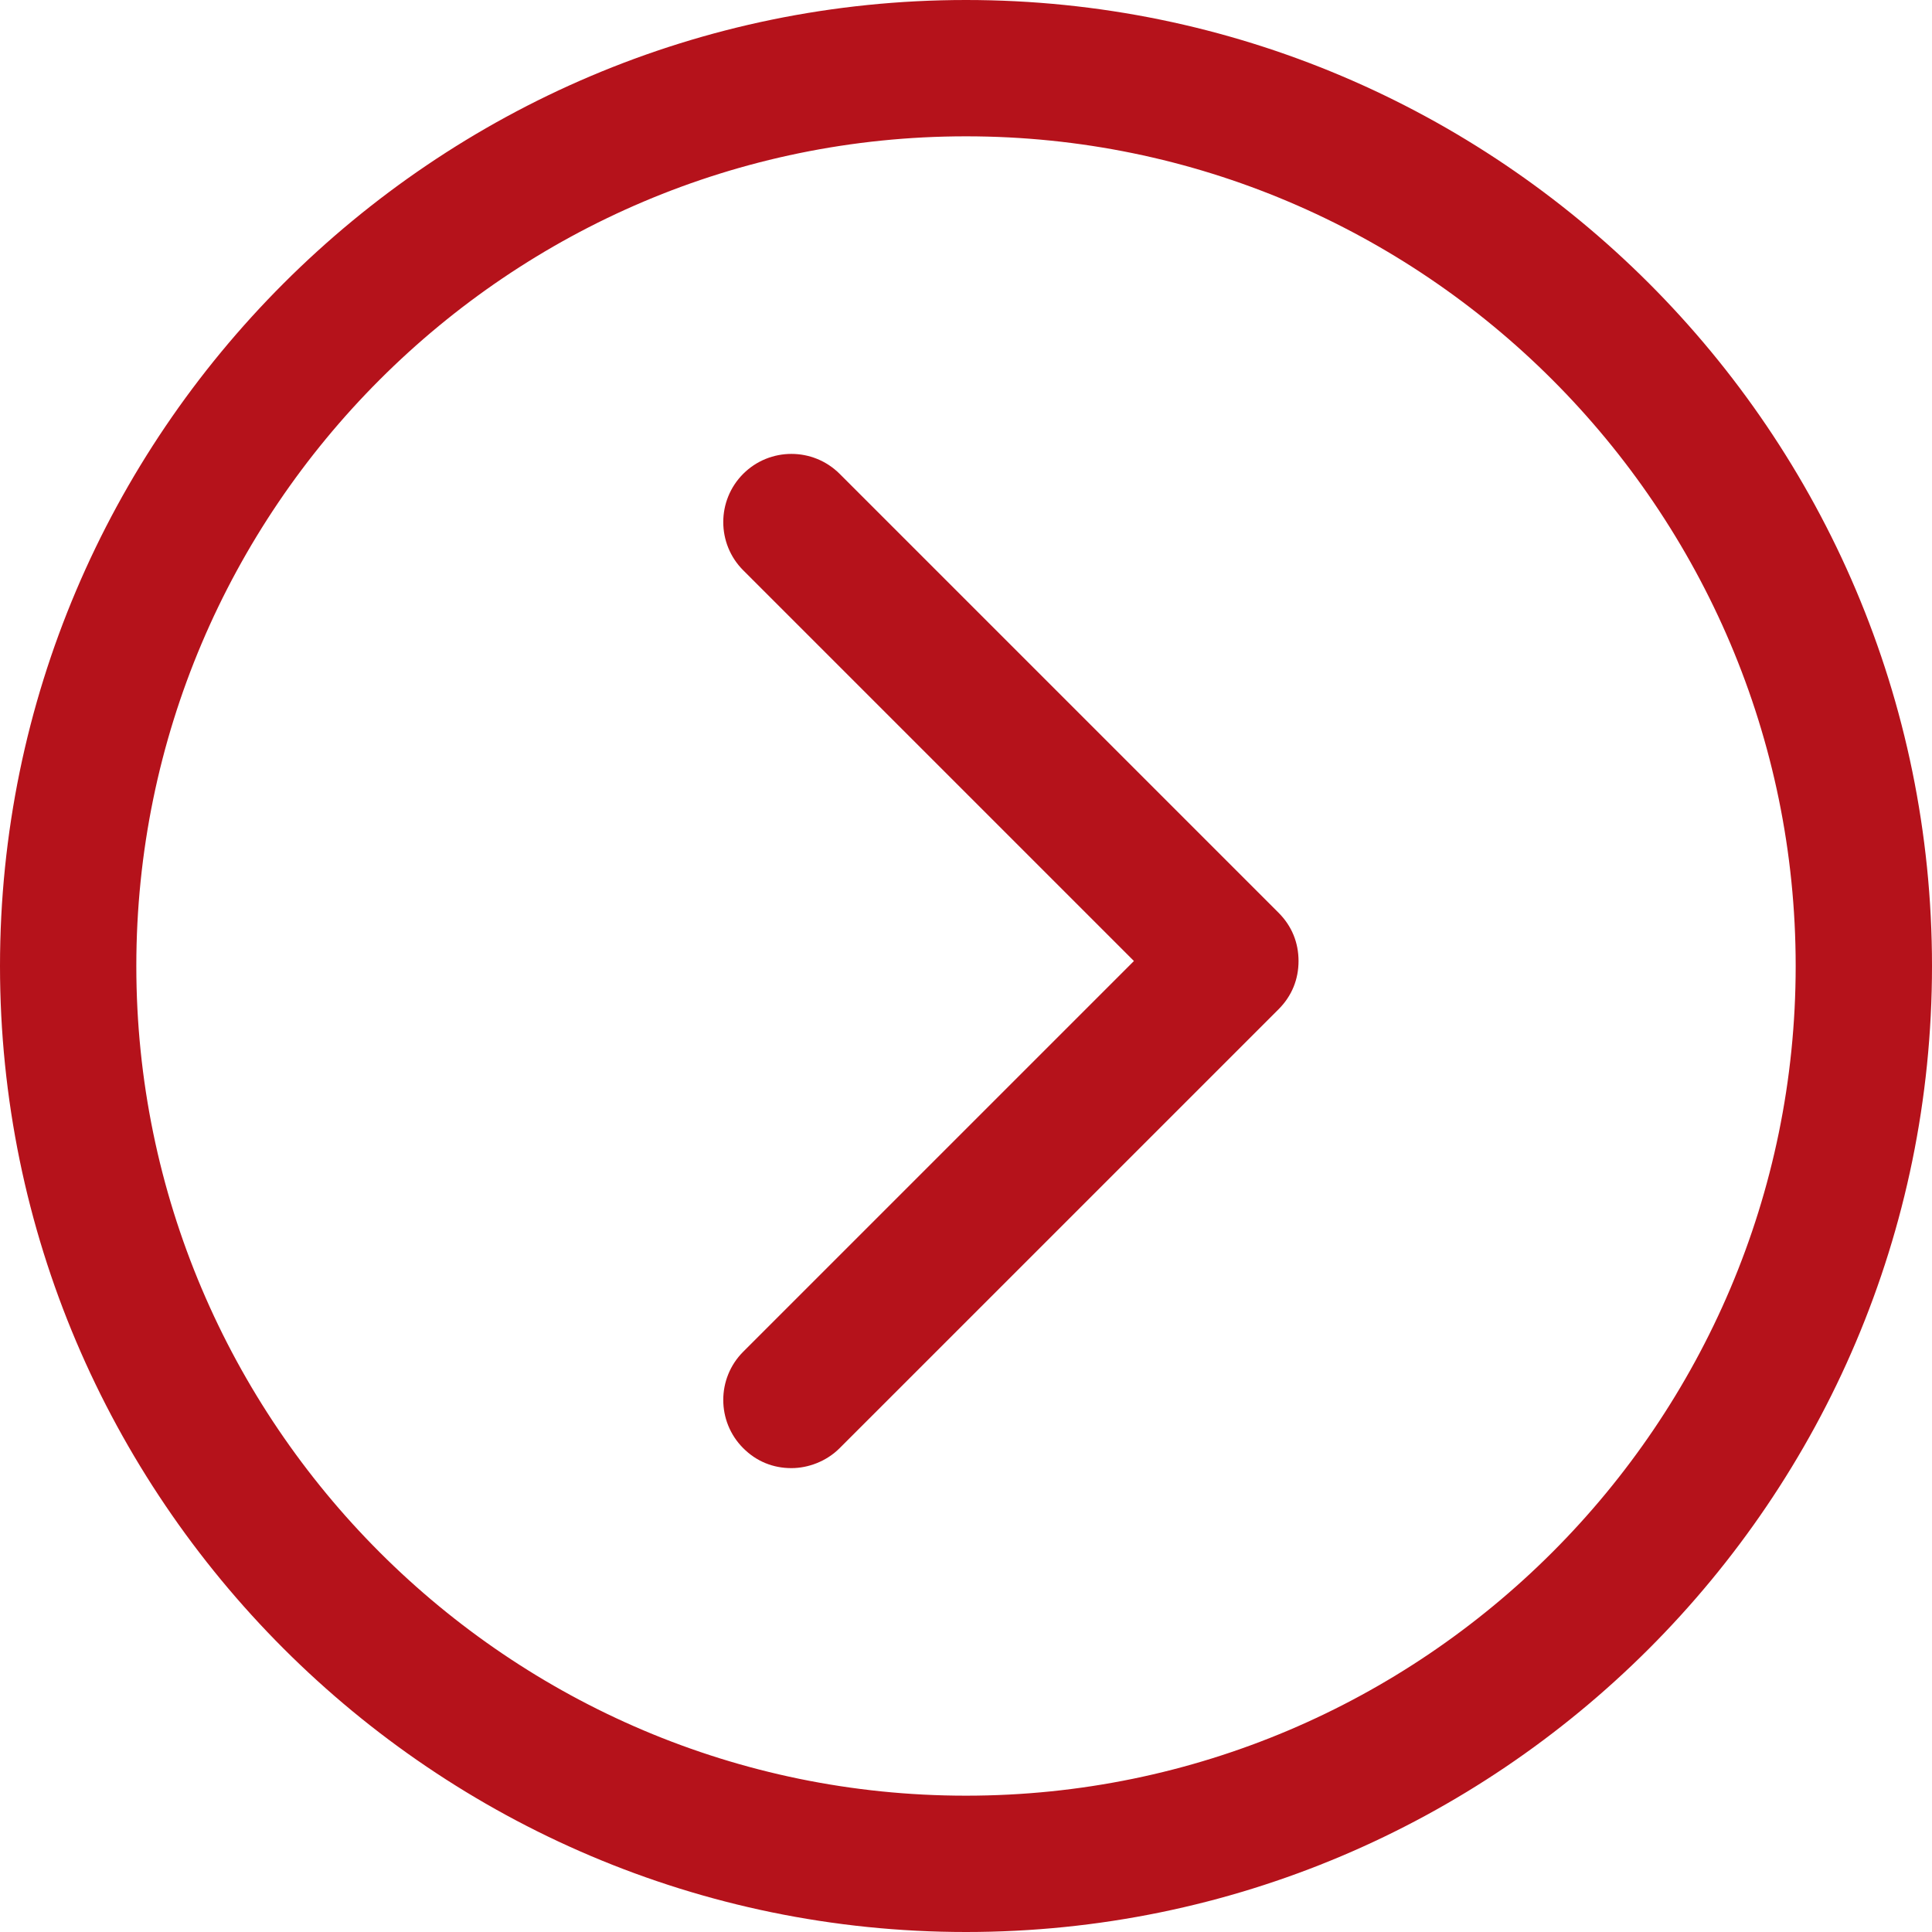 <svg width="50" height="50" viewBox="0 0 50 50" fill="none" xmlns="http://www.w3.org/2000/svg">
<path d="M25 50C11.231 50 0 38.769 0 25C0 11.231 11.231 0 25 0C38.769 0 50 11.188 50 25C50 38.812 38.769 50 25 50ZM25 3.528C13.167 3.528 3.528 13.167 3.528 25C3.528 36.833 13.167 46.472 25 46.472C36.833 46.472 46.472 36.833 46.472 25C46.472 13.167 36.833 3.528 25 3.528ZM19.234 37.478C18.546 36.79 18.546 35.671 19.234 34.983L29.346 24.871L19.234 14.759C18.546 14.071 18.546 12.952 19.234 12.263C19.922 11.575 21.041 11.575 21.73 12.263L33.09 23.623C33.434 23.967 33.606 24.398 33.606 24.871C33.606 25.344 33.434 25.774 33.09 26.119L21.73 37.478C21.386 37.823 20.912 37.995 20.482 37.995C20.009 37.995 19.578 37.823 19.234 37.478Z" fill="#B5121B"/>
</svg>
